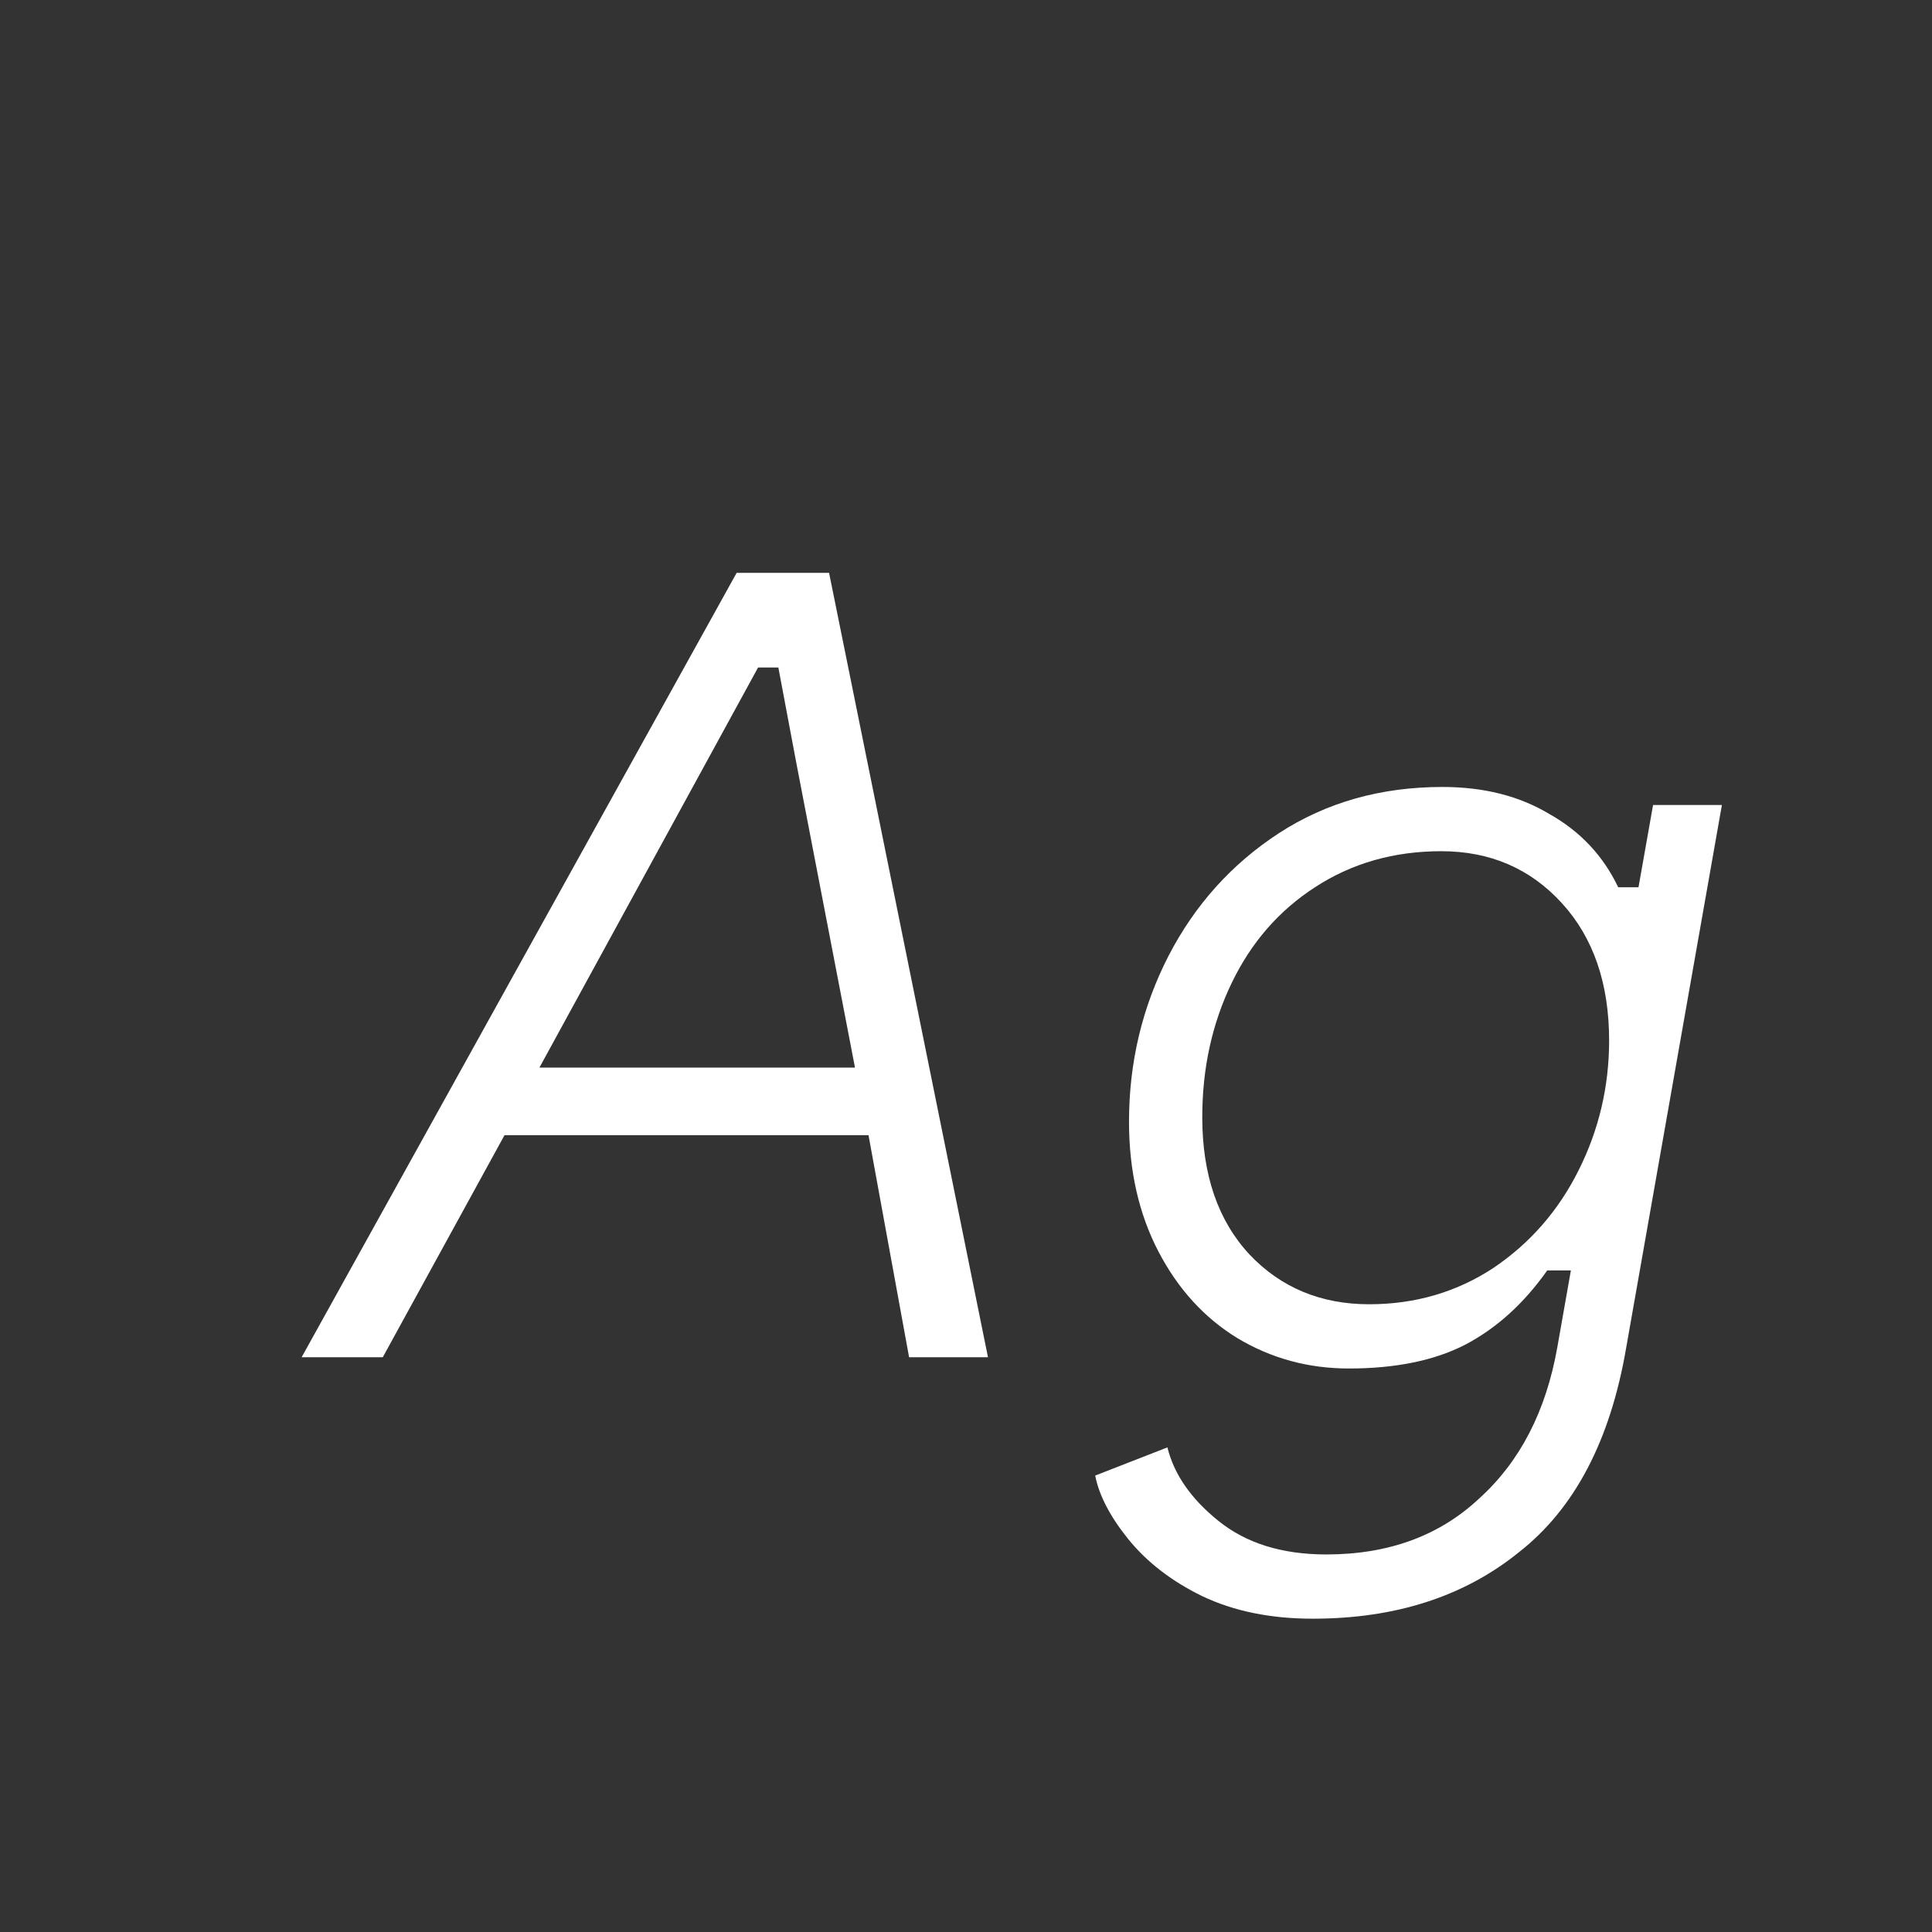 <svg width="24" height="24" viewBox="0 0 24 24" fill="none" xmlns="http://www.w3.org/2000/svg">
<rect x="0" y="0" width="24" height="24" fill="#333333" stroke="none"/>
<path d="M9.151 7.116H10.299L12.273 16.86H11.293L10.789 14.102H6.267L4.755 16.86H3.747L9.151 7.116ZM10.621 13.262L9.893 9.482L9.669 8.292H9.417L6.701 13.262H10.621ZM16.308 20.108C15.785 20.108 15.328 20.015 14.935 19.828C14.553 19.642 14.245 19.404 14.011 19.114C13.787 18.834 13.652 18.573 13.605 18.33L14.502 17.98C14.585 18.316 14.796 18.619 15.132 18.89C15.477 19.17 15.925 19.31 16.476 19.31C17.25 19.31 17.885 19.077 18.38 18.61C18.884 18.153 19.206 17.527 19.346 16.734L19.514 15.782H19.22C18.93 16.193 18.59 16.501 18.198 16.706C17.815 16.902 17.334 17 16.756 17C16.252 17 15.79 16.874 15.37 16.622C14.959 16.37 14.632 16.011 14.389 15.544C14.147 15.078 14.025 14.541 14.025 13.934C14.025 13.197 14.189 12.511 14.515 11.876C14.842 11.242 15.3 10.733 15.887 10.35C16.476 9.968 17.152 9.776 17.918 9.776C18.431 9.776 18.874 9.888 19.247 10.112C19.63 10.327 19.915 10.63 20.102 11.022H20.354L20.535 10H21.39L20.2 16.748C20.003 17.896 19.56 18.741 18.869 19.282C18.188 19.833 17.334 20.108 16.308 20.108ZM17.008 16.202C17.577 16.202 18.09 16.053 18.547 15.754C19.005 15.446 19.36 15.04 19.611 14.536C19.863 14.032 19.989 13.495 19.989 12.926C19.989 12.217 19.794 11.648 19.401 11.218C19.009 10.789 18.51 10.574 17.904 10.574C17.316 10.574 16.793 10.723 16.335 11.022C15.887 11.312 15.542 11.708 15.3 12.212C15.057 12.716 14.935 13.271 14.935 13.878C14.935 14.597 15.132 15.166 15.524 15.586C15.915 15.997 16.41 16.202 17.008 16.202Z" fill="white"/>
</svg>
